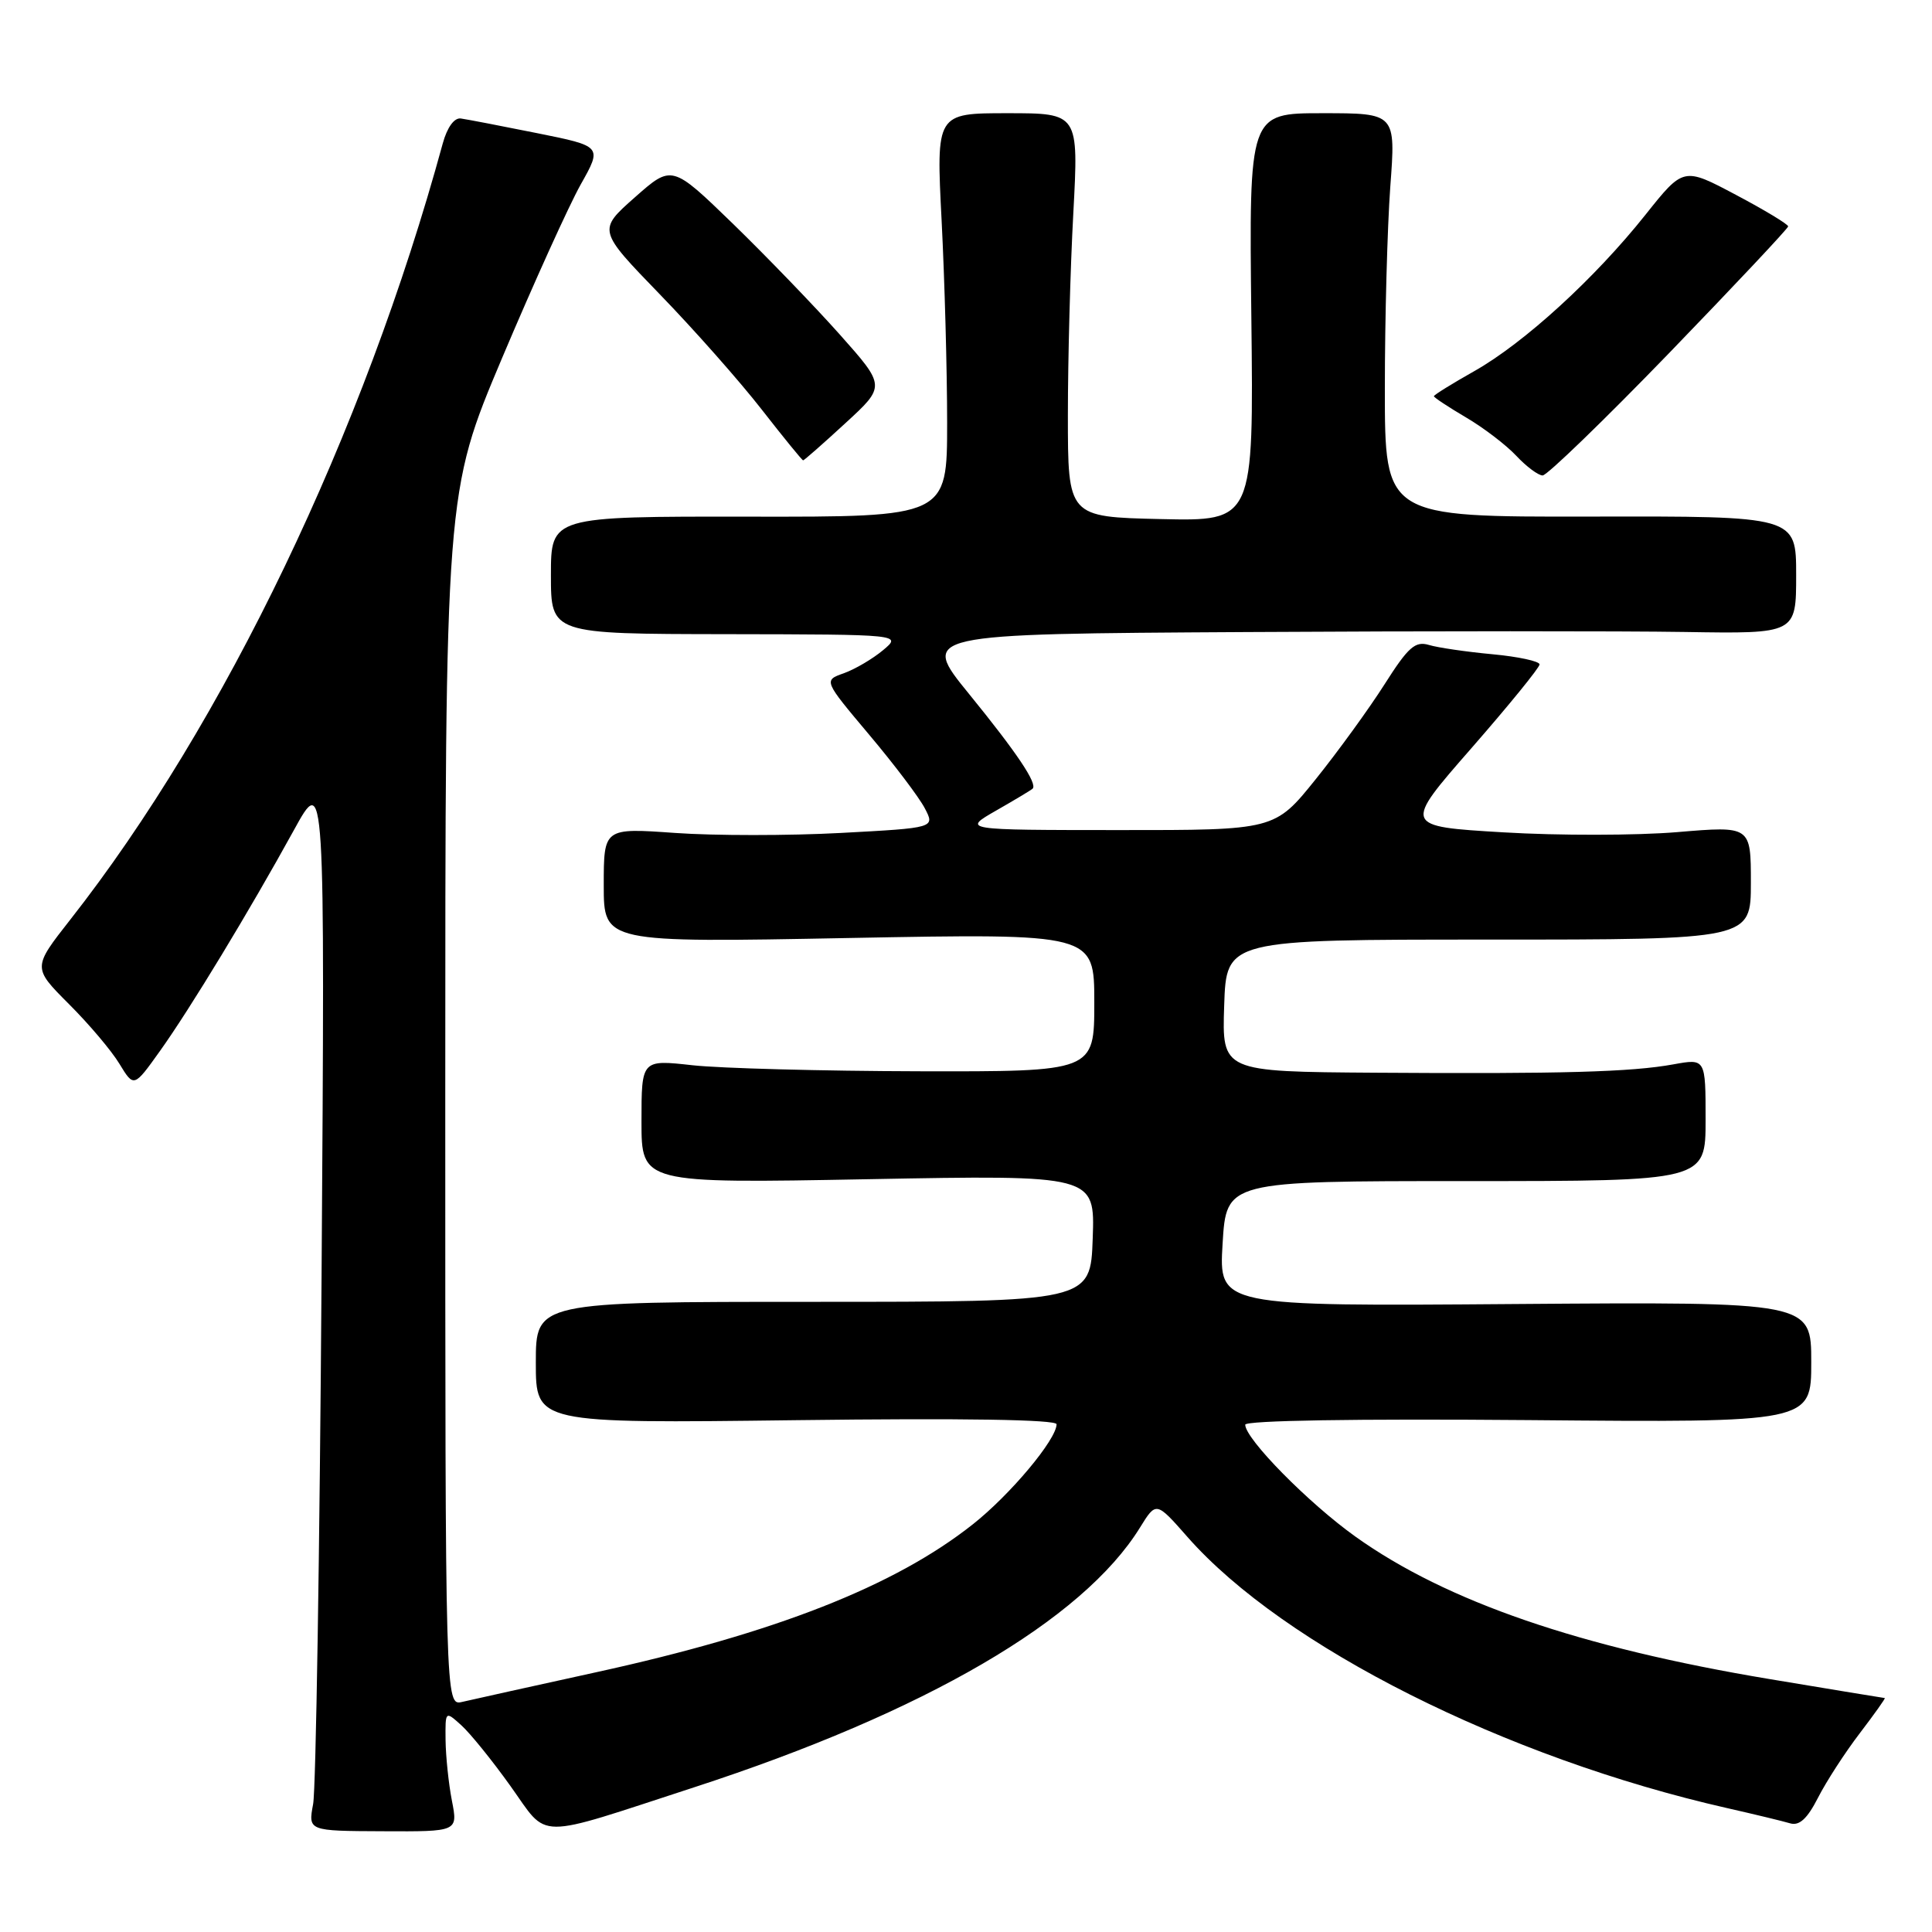 <?xml version="1.0" encoding="UTF-8" standalone="no"?>
<!DOCTYPE svg PUBLIC "-//W3C//DTD SVG 1.1//EN" "http://www.w3.org/Graphics/SVG/1.1/DTD/svg11.dtd" >
<svg xmlns="http://www.w3.org/2000/svg" xmlns:xlink="http://www.w3.org/1999/xlink" version="1.1" viewBox="0 0 256 256">
 <g >
 <path fill="currentColor"
d=" M 59.88 238.60 C 59.44 236.34 59.07 232.74 59.04 230.60 C 59.00 226.69 59.00 226.69 61.12 228.60 C 62.28 229.64 65.22 233.27 67.64 236.66 C 72.77 243.82 70.54 243.81 92.00 236.82 C 122.59 226.86 143.47 214.69 151.06 202.40 C 153.20 198.94 153.20 198.94 157.35 203.66 C 170.11 218.16 199.49 232.92 228.84 239.58 C 232.50 240.41 236.27 241.32 237.20 241.60 C 238.42 241.96 239.47 241.00 240.90 238.20 C 241.99 236.06 244.48 232.21 246.44 229.65 C 248.39 227.09 249.88 225.00 249.74 225.00 C 249.61 224.99 242.75 223.87 234.50 222.49 C 209.35 218.30 191.67 212.22 179.63 203.63 C 173.39 199.18 165.00 190.66 165.00 188.78 C 165.00 188.22 179.70 187.98 202.50 188.17 C 240.00 188.50 240.00 188.50 240.00 180.50 C 240.00 172.50 240.00 172.50 200.75 172.79 C 161.50 173.09 161.50 173.09 162.00 164.79 C 162.50 156.50 162.50 156.50 194.25 156.50 C 226.00 156.50 226.00 156.50 226.00 148.38 C 226.00 140.26 226.00 140.26 221.75 141.03 C 216.18 142.05 206.89 142.31 182.21 142.14 C 161.92 142.00 161.92 142.00 162.21 133.25 C 162.50 124.50 162.50 124.50 197.25 124.50 C 232.00 124.50 232.00 124.50 232.00 116.97 C 232.00 109.44 232.00 109.44 222.25 110.26 C 216.89 110.71 206.52 110.73 199.21 110.29 C 185.91 109.50 185.91 109.50 194.96 99.15 C 199.93 93.46 204.00 88.46 204.00 88.04 C 204.00 87.62 201.19 87.01 197.75 86.69 C 194.31 86.37 190.53 85.82 189.34 85.46 C 187.52 84.92 186.60 85.73 183.47 90.66 C 181.43 93.87 177.32 99.54 174.34 103.25 C 168.91 110.00 168.91 110.00 148.21 109.99 C 127.50 109.98 127.50 109.98 132.00 107.40 C 134.47 105.99 136.65 104.68 136.83 104.50 C 137.49 103.84 134.75 99.75 128.41 91.96 C 121.93 84.00 121.93 84.00 165.21 83.75 C 189.02 83.61 215.14 83.61 223.25 83.74 C 238.00 83.98 238.00 83.98 238.00 76.19 C 238.00 68.39 238.00 68.39 210.75 68.45 C 183.50 68.50 183.50 68.50 183.50 51.50 C 183.50 42.15 183.83 30.11 184.22 24.75 C 184.95 15.00 184.95 15.00 175.22 15.00 C 165.50 15.00 165.50 15.00 165.81 42.03 C 166.12 69.06 166.12 69.06 153.81 68.78 C 141.50 68.50 141.50 68.50 141.50 55.00 C 141.50 47.58 141.82 35.54 142.22 28.25 C 142.93 15.00 142.93 15.00 133.49 15.00 C 124.04 15.00 124.04 15.00 124.77 29.25 C 125.17 37.09 125.50 49.12 125.50 56.00 C 125.50 68.50 125.50 68.50 99.25 68.46 C 73.00 68.43 73.00 68.43 73.00 76.21 C 73.00 84.00 73.00 84.00 96.25 84.03 C 119.50 84.07 119.50 84.07 117.00 86.16 C 115.62 87.31 113.29 88.68 111.81 89.21 C 109.12 90.16 109.12 90.16 115.15 97.33 C 118.47 101.27 121.80 105.67 122.54 107.10 C 123.90 109.70 123.90 109.70 111.41 110.37 C 104.55 110.74 94.67 110.74 89.46 110.37 C 80.00 109.70 80.00 109.70 80.00 117.31 C 80.00 124.91 80.00 124.91 112.50 124.29 C 145.00 123.68 145.00 123.68 145.00 132.84 C 145.00 142.00 145.00 142.00 121.75 141.95 C 108.96 141.92 95.46 141.56 91.75 141.15 C 85.00 140.40 85.00 140.40 85.00 148.60 C 85.00 156.81 85.00 156.81 115.04 156.25 C 145.09 155.69 145.09 155.69 144.79 164.10 C 144.50 172.50 144.50 172.50 107.75 172.50 C 71.00 172.50 71.00 172.50 71.00 180.56 C 71.00 188.61 71.00 188.61 105.50 188.18 C 127.61 187.90 140.00 188.10 140.00 188.72 C 140.00 190.73 133.87 198.06 128.89 201.99 C 118.54 210.18 102.72 216.39 79.00 221.58 C 70.47 223.45 62.49 225.22 61.25 225.51 C 59.00 226.04 59.00 226.04 59.00 145.66 C 59.00 65.28 59.00 65.28 66.55 47.39 C 70.71 37.55 75.39 27.22 76.95 24.44 C 79.80 19.38 79.80 19.38 71.15 17.64 C 66.39 16.68 61.85 15.81 61.06 15.70 C 60.19 15.58 59.25 16.88 58.67 19.00 C 48.19 57.39 29.74 95.84 9.31 121.86 C 4.32 128.22 4.32 128.22 9.12 133.03 C 11.77 135.67 14.79 139.24 15.83 140.97 C 17.74 144.10 17.74 144.10 21.17 139.30 C 25.17 133.71 33.06 120.69 38.94 110.00 C 43.06 102.50 43.06 102.50 42.61 169.00 C 42.36 205.57 41.86 237.10 41.49 239.05 C 40.83 242.61 40.83 242.61 50.75 242.65 C 60.68 242.70 60.68 242.70 59.88 238.60 Z  M 221.20 46.75 C 229.84 37.81 236.93 30.27 236.94 30.00 C 236.96 29.73 233.84 27.84 230.02 25.82 C 223.07 22.13 223.07 22.13 218.03 28.46 C 211.32 36.89 201.97 45.43 195.38 49.16 C 192.42 50.83 190.00 52.33 190.00 52.50 C 190.00 52.67 191.91 53.93 194.25 55.31 C 196.59 56.68 199.59 58.98 200.92 60.40 C 202.26 61.83 203.83 63.00 204.41 63.00 C 204.99 63.00 212.55 55.69 221.20 46.75 Z  M 112.01 56.08 C 117.36 51.17 117.36 51.17 111.28 44.33 C 107.94 40.58 101.56 33.97 97.12 29.65 C 89.03 21.81 89.03 21.81 84.12 26.15 C 79.20 30.50 79.20 30.50 87.43 39.00 C 91.96 43.67 98.03 50.54 100.92 54.25 C 103.81 57.96 106.29 61.00 106.42 61.00 C 106.55 61.00 109.07 58.79 112.01 56.08 Z "/>
</g>
</svg>
